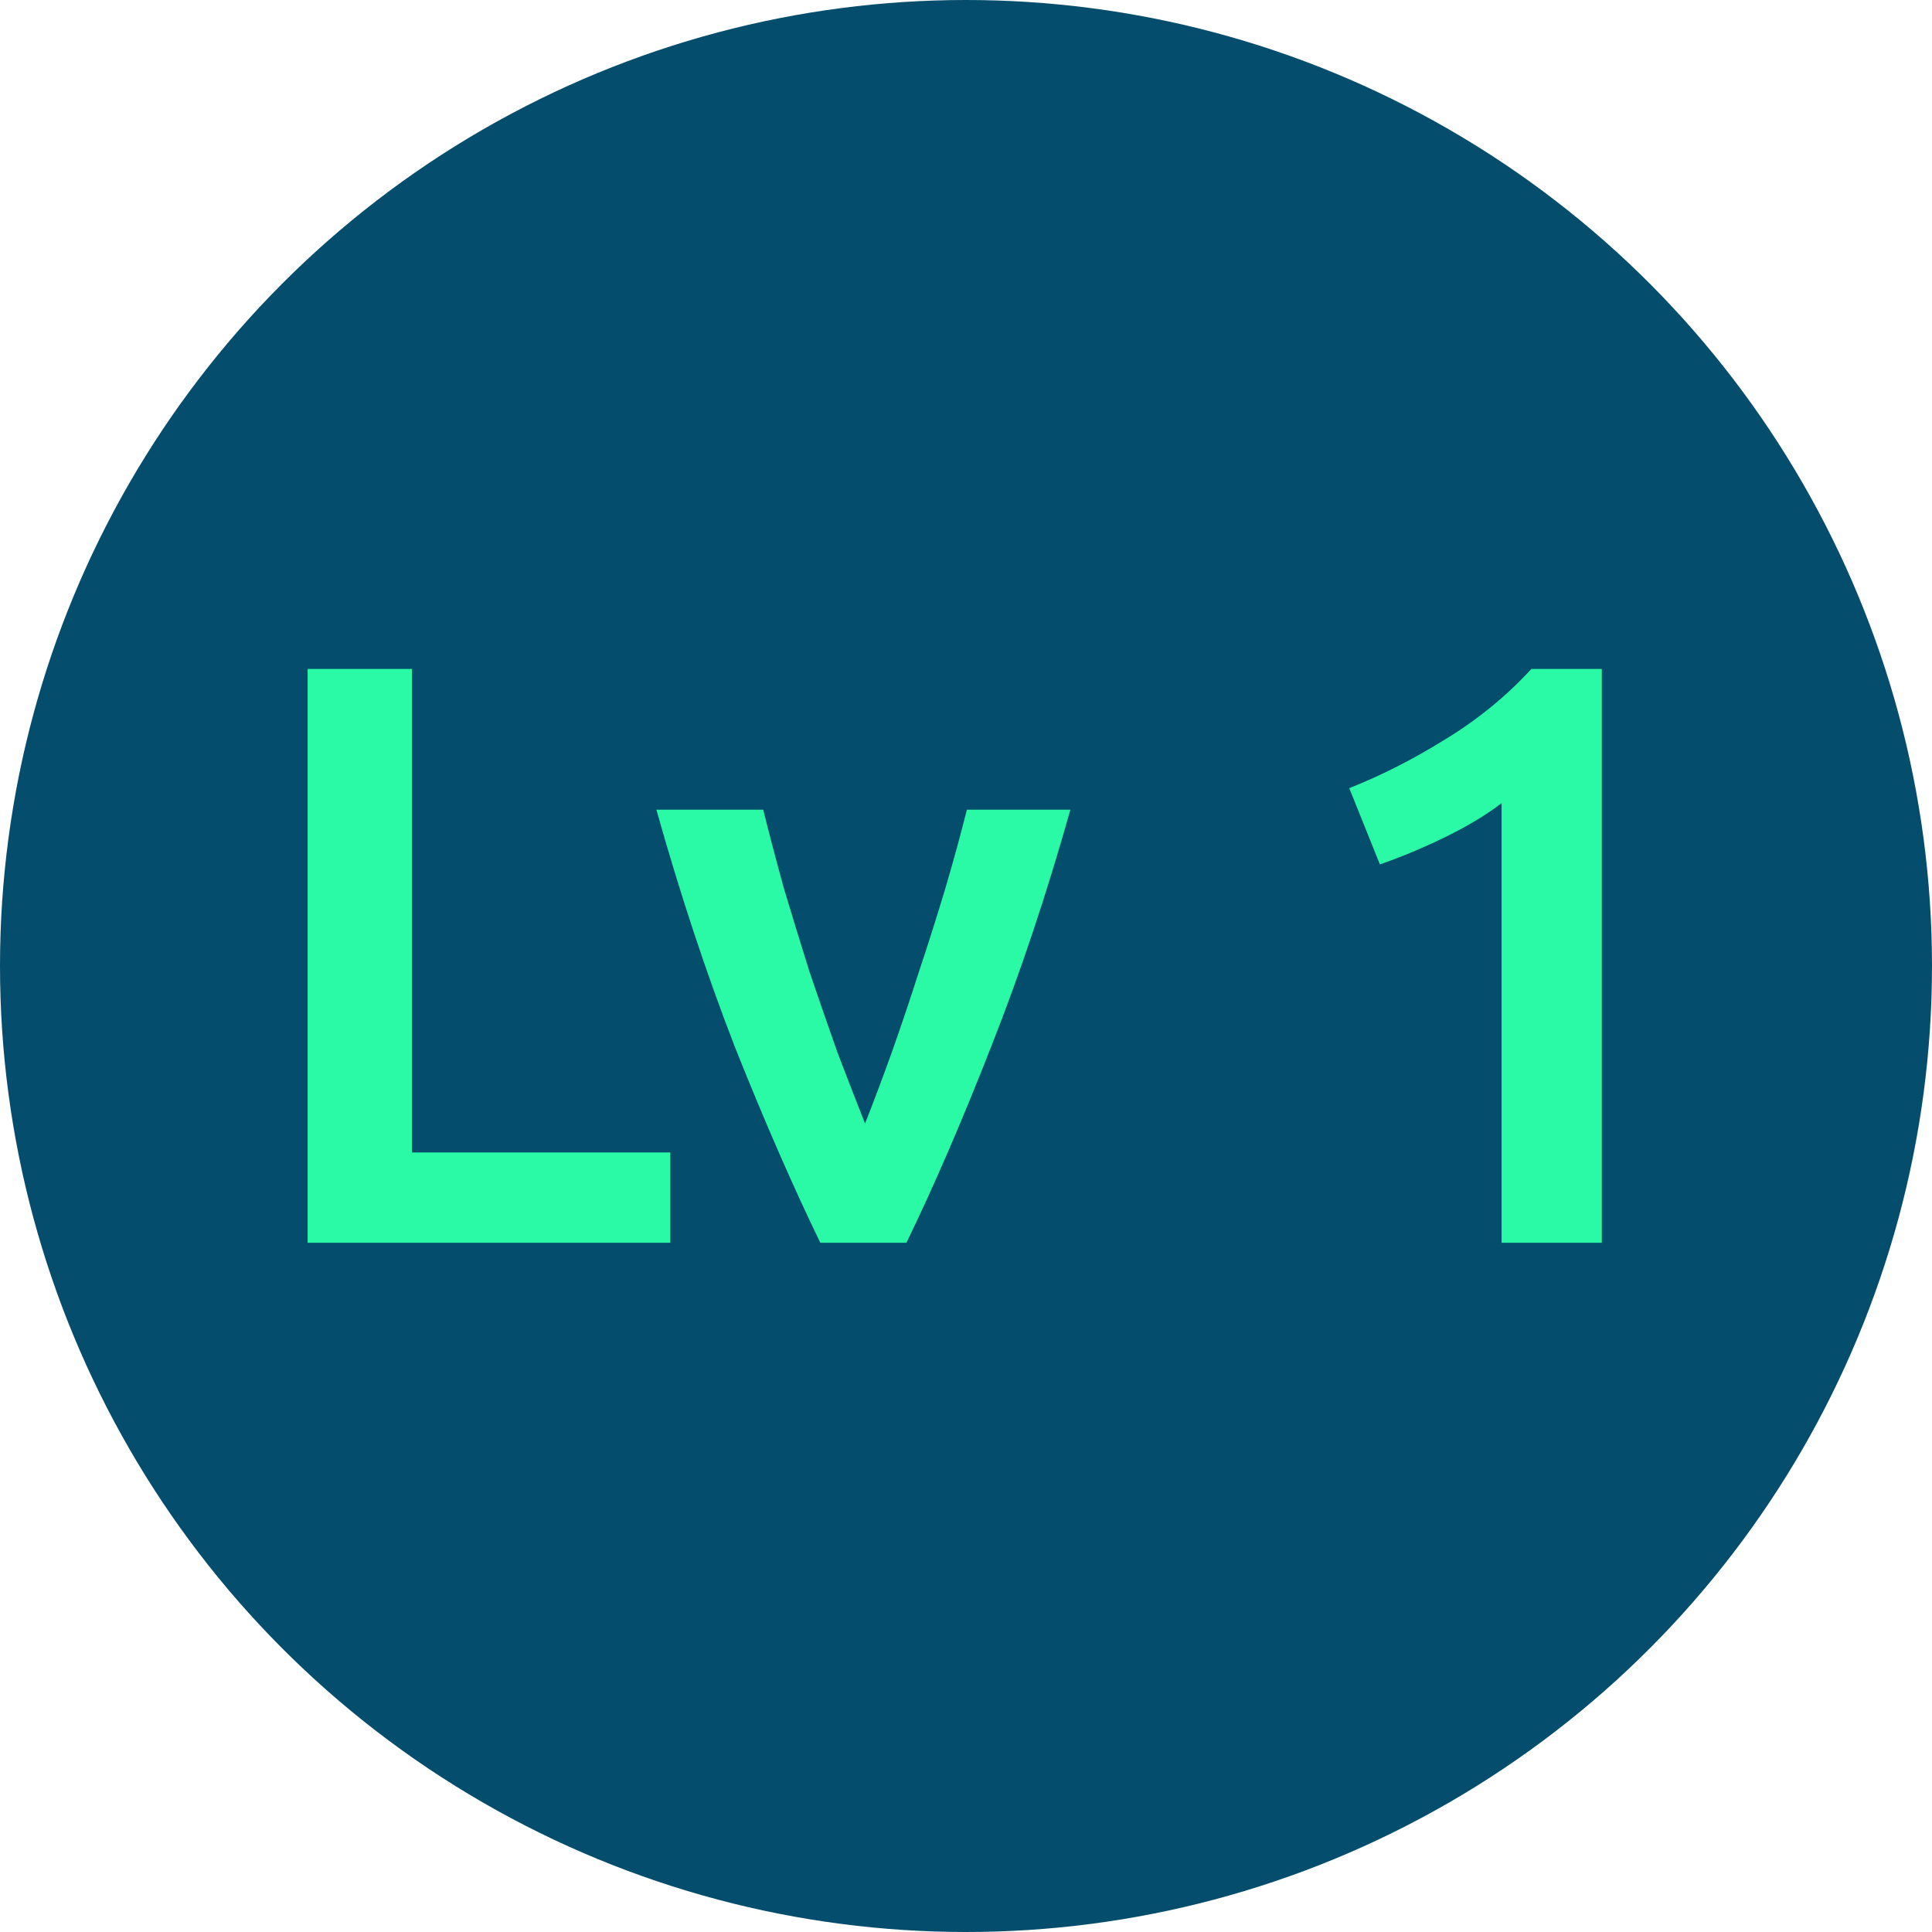 <svg width="35" height="35" viewBox="0 0 35 35" fill="none" xmlns="http://www.w3.org/2000/svg">
<circle cx="17.5" cy="17.5" r="17.5" fill="#054D6C"/>
<path d="M12.143 20.878V22.514H5.573V12.118H7.463V20.878H12.143ZM14.861 22.514C14.361 21.483 13.846 20.303 13.316 18.974C12.796 17.634 12.321 16.198 11.891 14.668H13.826C13.936 15.108 14.061 15.584 14.201 16.093C14.351 16.593 14.506 17.099 14.666 17.608C14.836 18.108 15.006 18.599 15.176 19.078C15.356 19.549 15.521 19.974 15.671 20.354C15.821 19.974 15.981 19.549 16.151 19.078C16.321 18.599 16.486 18.108 16.646 17.608C16.816 17.099 16.976 16.593 17.126 16.093C17.276 15.584 17.406 15.108 17.516 14.668H19.391C18.961 16.198 18.481 17.634 17.951 18.974C17.431 20.303 16.921 21.483 16.421 22.514H14.861ZM24.443 14.278C25.023 14.049 25.603 13.754 26.183 13.393C26.773 13.034 27.293 12.608 27.743 12.118H29.018V22.514H27.203V14.549C26.933 14.758 26.593 14.963 26.183 15.164C25.773 15.364 25.378 15.528 24.998 15.659L24.443 14.278Z" fill="#2AFAA5"/>
</svg>

